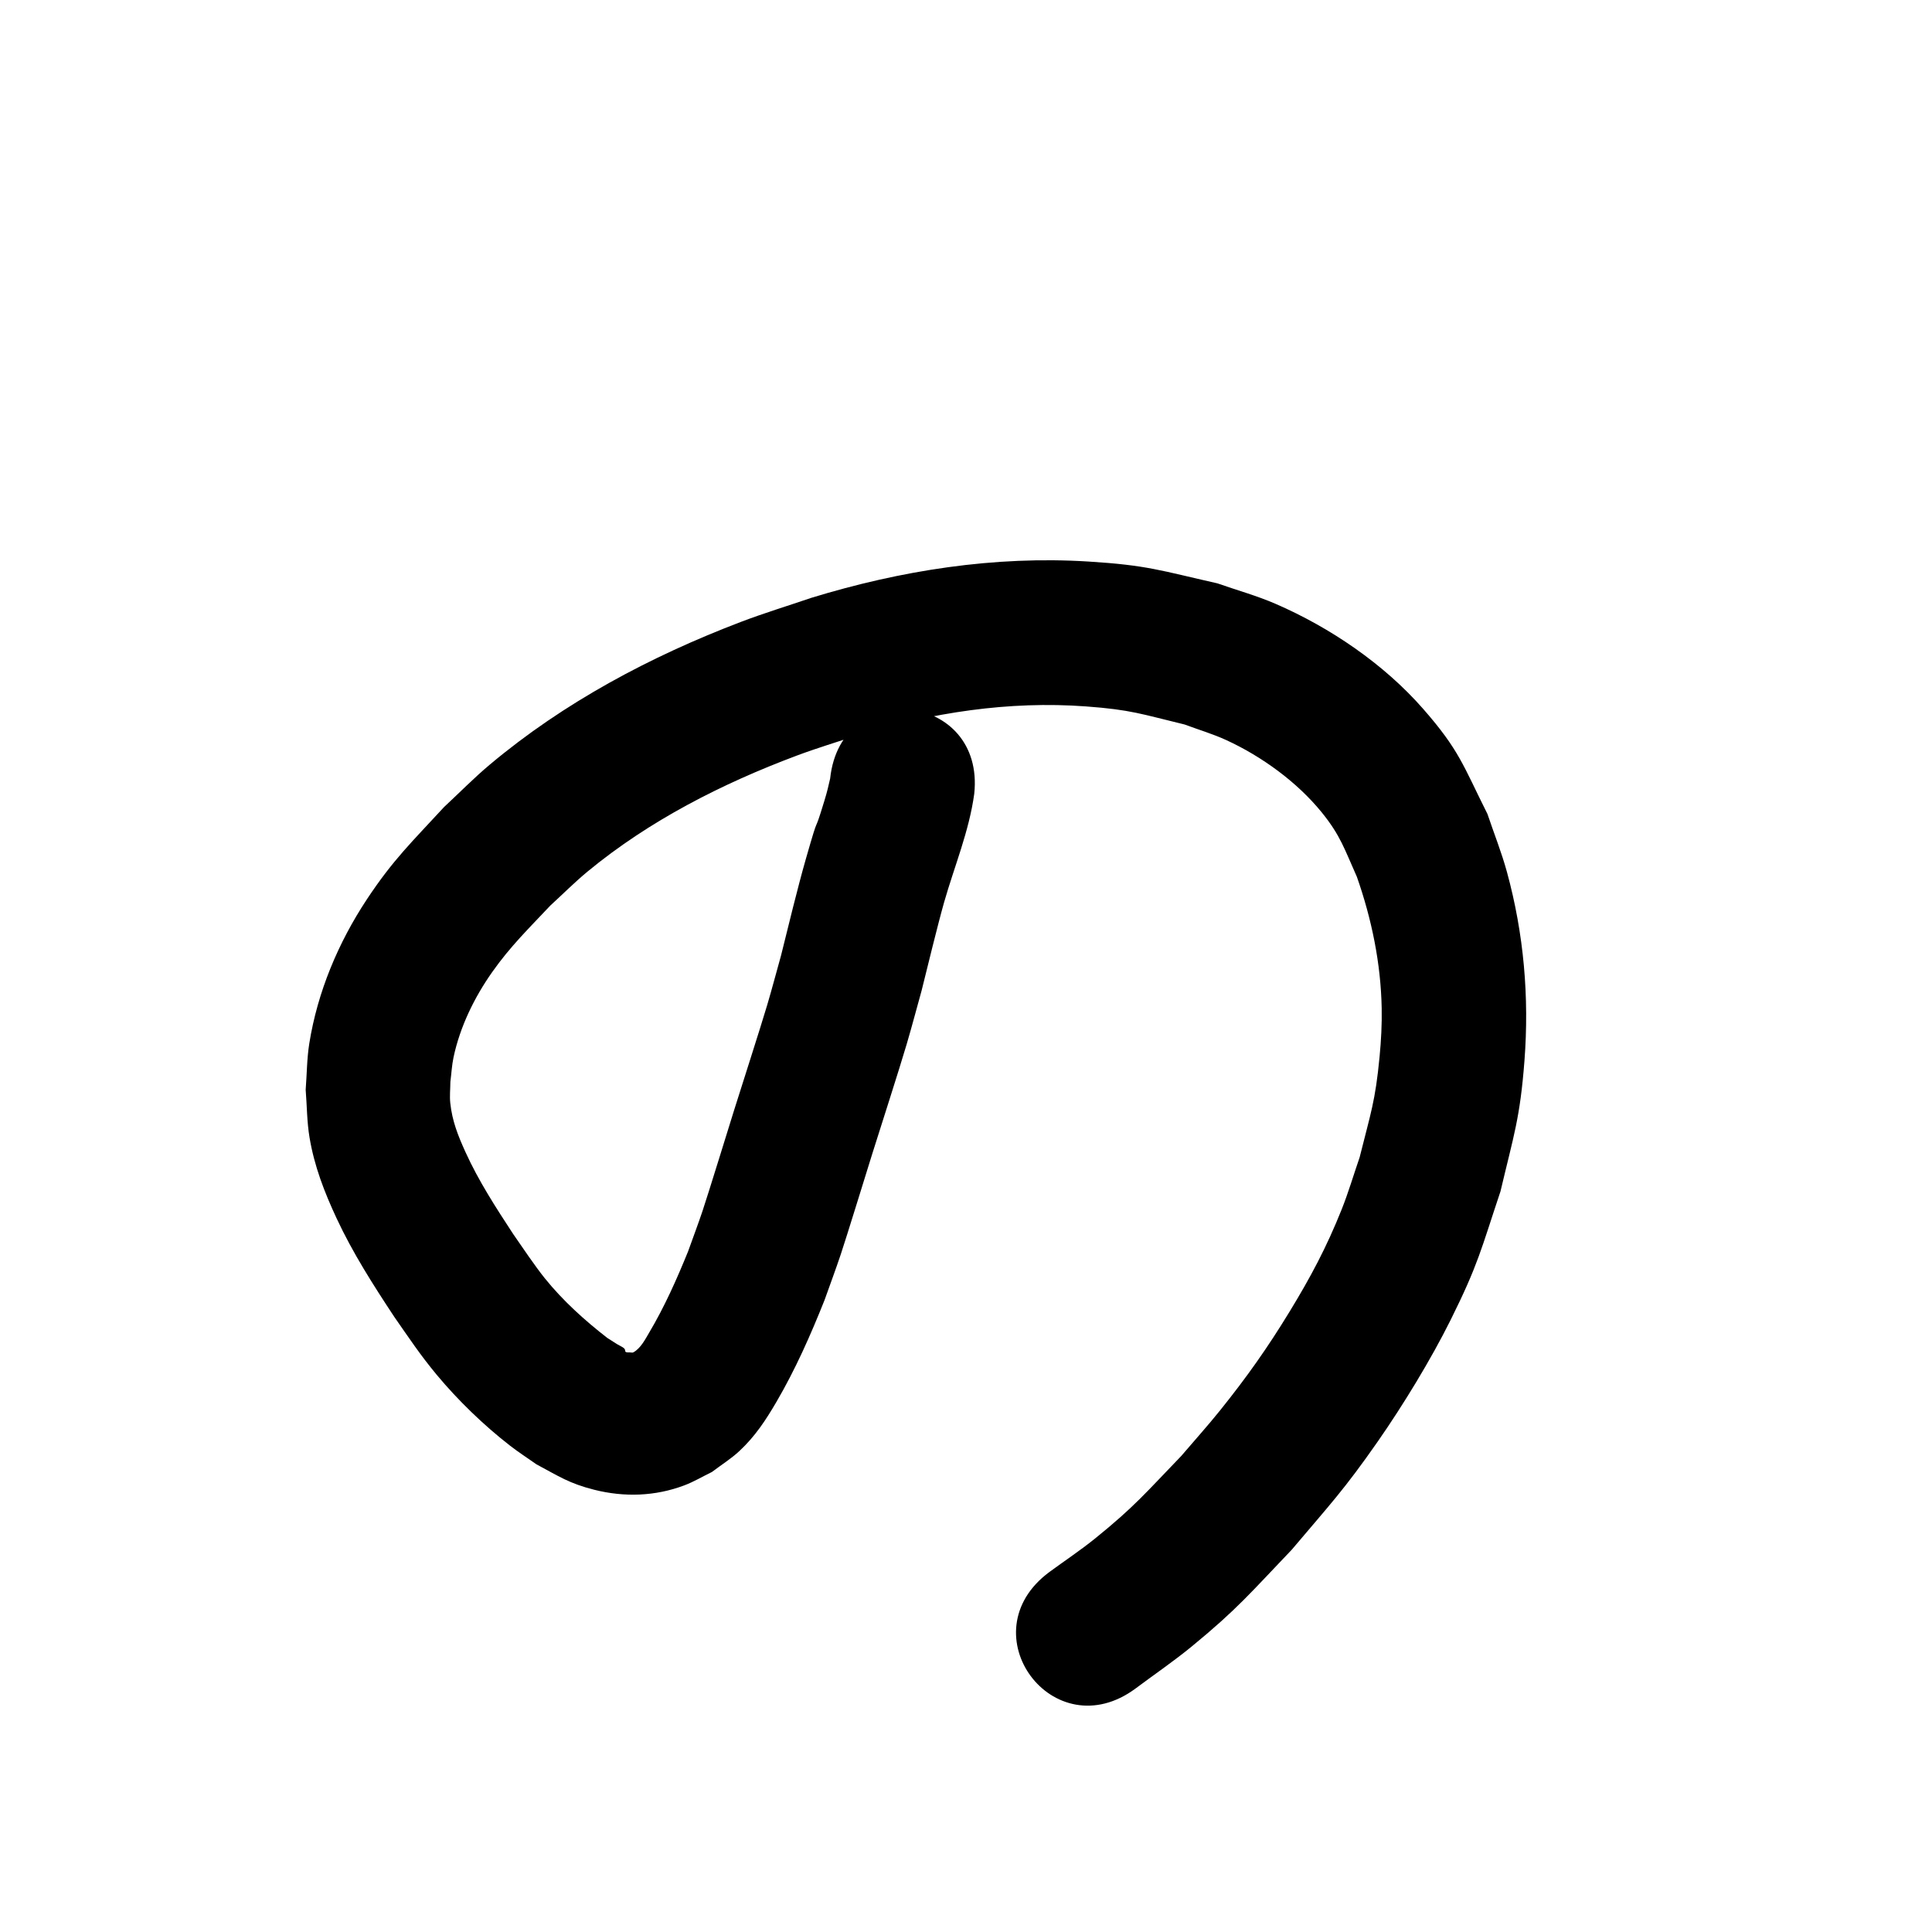 <?xml version="1.0" ?>
<svg xmlns="http://www.w3.org/2000/svg" viewBox="0 0 1000 1000">
<path d="m 429.702,402.89 c -0.987,4.287 -1.458,6.512 -2.955,11.441 -6.432,21.184 -1.762,2.715 -9.678,30.397 -4.234,14.806 -9.12,35.021 -12.814,49.868 -2.384,8.529 -4.639,17.095 -7.153,25.587 -3.345,11.298 -13.662,43.398 -17.129,54.436 -2.584,8.228 -13.357,43.256 -16.303,52.053 -2.37,7.078 -5.022,14.059 -7.533,21.089 -5.851,14.386 -12.2,28.68 -20.153,42.054 -1.934,3.253 -4.381,8.139 -8.192,10.167 -0.49,0.261 -1.111,0.018 -1.666,0.027 -4.083,0.128 -1.472,-0.986 -3.413,-2.373 -1.053,-0.753 -2.262,-1.261 -3.365,-1.937 -1.688,-1.033 -3.34,-2.126 -5.009,-3.189 -11.775,-9.148 -22.971,-19.238 -32.348,-30.881 -5.083,-6.311 -11.874,-16.412 -16.348,-22.874 -8.96,-13.69 -17.926,-27.492 -24.706,-42.435 -3.883,-8.557 -6.88,-16.065 -7.872,-25.408 -0.385,-3.624 0.033,-7.289 0.05,-10.934 0.549,-4.259 0.752,-8.576 1.646,-12.776 3.353,-15.762 10.774,-30.988 20.024,-44.087 9.47,-13.412 18.735,-22.34 30.052,-34.385 6.47,-5.906 12.651,-12.144 19.41,-17.717 31.931,-26.33 69.473,-45.402 108.062,-59.876 10.434,-3.913 21.124,-7.106 31.685,-10.66 38.251,-11.574 78.112,-17.798 118.126,-14.839 23.338,1.726 28.616,3.946 51.014,9.354 7.182,2.686 14.577,4.859 21.546,8.057 18.29,8.393 36.645,21.673 49.391,37.361 9.828,12.097 11.891,19.25 18.255,33.429 7.668,21.88 12.394,44.75 12.839,67.995 0.159,8.321 -0.288,16.66 -1.076,24.945 -2.234,23.469 -4.601,29.23 -10.338,52.251 -3.109,9.007 -5.795,18.172 -9.327,27.022 -7.762,19.451 -16.03,34.97 -26.942,52.863 -11.447,18.769 -22.157,33.898 -35.916,51.041 -6.486,8.082 -13.44,15.776 -20.159,23.664 -18.207,18.863 -24.138,26.182 -44.543,42.665 -7.635,6.167 -15.829,11.609 -23.743,17.414 -42.602,31.584 2.065,91.833 44.667,60.248 v 0 c 9.658,-7.223 19.647,-14.022 28.973,-21.668 23.751,-19.474 30.769,-28.121 51.841,-50.143 19.729,-23.345 27.093,-30.966 44.67,-56.212 12.988,-18.655 27.45,-42.356 37.563,-62.695 14.369,-28.897 15.674,-36.25 25.817,-66.573 6.858,-29.059 10.117,-37.766 12.401,-67.505 2.539,-33.061 -0.3,-65.82 -9.059,-97.828 -2.784,-10.174 -6.72,-19.997 -10.08,-29.995 -12.67,-25.283 -14.503,-32.968 -33.317,-54.454 -20.349,-23.238 -48.219,-42.152 -76.446,-54.367 -9.742,-4.216 -20.026,-7.045 -30.039,-10.568 -29.598,-6.675 -36.174,-9.384 -66.787,-11.291 -48.614,-3.029 -97.022,4.589 -143.433,18.808 -12.17,4.161 -24.493,7.899 -36.51,12.484 -46.745,17.836 -91.496,41.623 -129.937,73.9 -8.204,6.889 -15.71,14.57 -23.565,21.854 -16.618,18.063 -26.33,27.179 -39.951,47.755 -14.838,22.415 -25.57,47.987 -29.826,74.601 -1.267,7.925 -1.251,16.002 -1.877,24.003 0.663,8.228 0.625,16.542 1.988,24.684 2.501,14.94 7.679,28.255 14.022,41.876 8.326,17.879 18.983,34.536 29.827,50.954 7.598,10.89 13.432,19.73 21.957,29.984 10.971,13.198 24.365,26.143 37.927,36.679 4.432,3.443 9.167,6.479 13.75,9.719 11.617,6.187 16.858,9.857 29.889,13.145 15.574,3.93 31.572,3.41 46.643,-2.282 4.943,-1.867 9.509,-4.61 14.263,-6.915 4.748,-3.621 9.879,-6.788 14.243,-10.864 8.146,-7.607 13.579,-15.892 19.128,-25.373 9.833,-16.801 17.736,-34.692 24.93,-52.747 2.797,-7.881 5.737,-15.713 8.391,-23.643 3.017,-9.013 13.53,-43.226 16.273,-51.961 4.37,-13.915 13.81,-43.153 17.886,-56.976 2.705,-9.174 5.13,-18.428 7.695,-27.641 2.548,-10.256 8.521,-34.742 11.621,-45.609 5.329,-18.681 12.969,-36.82 15.613,-56.187 5.662,-52.73 -68.909,-60.738 -74.571,-8.008 z"/>
</svg>
